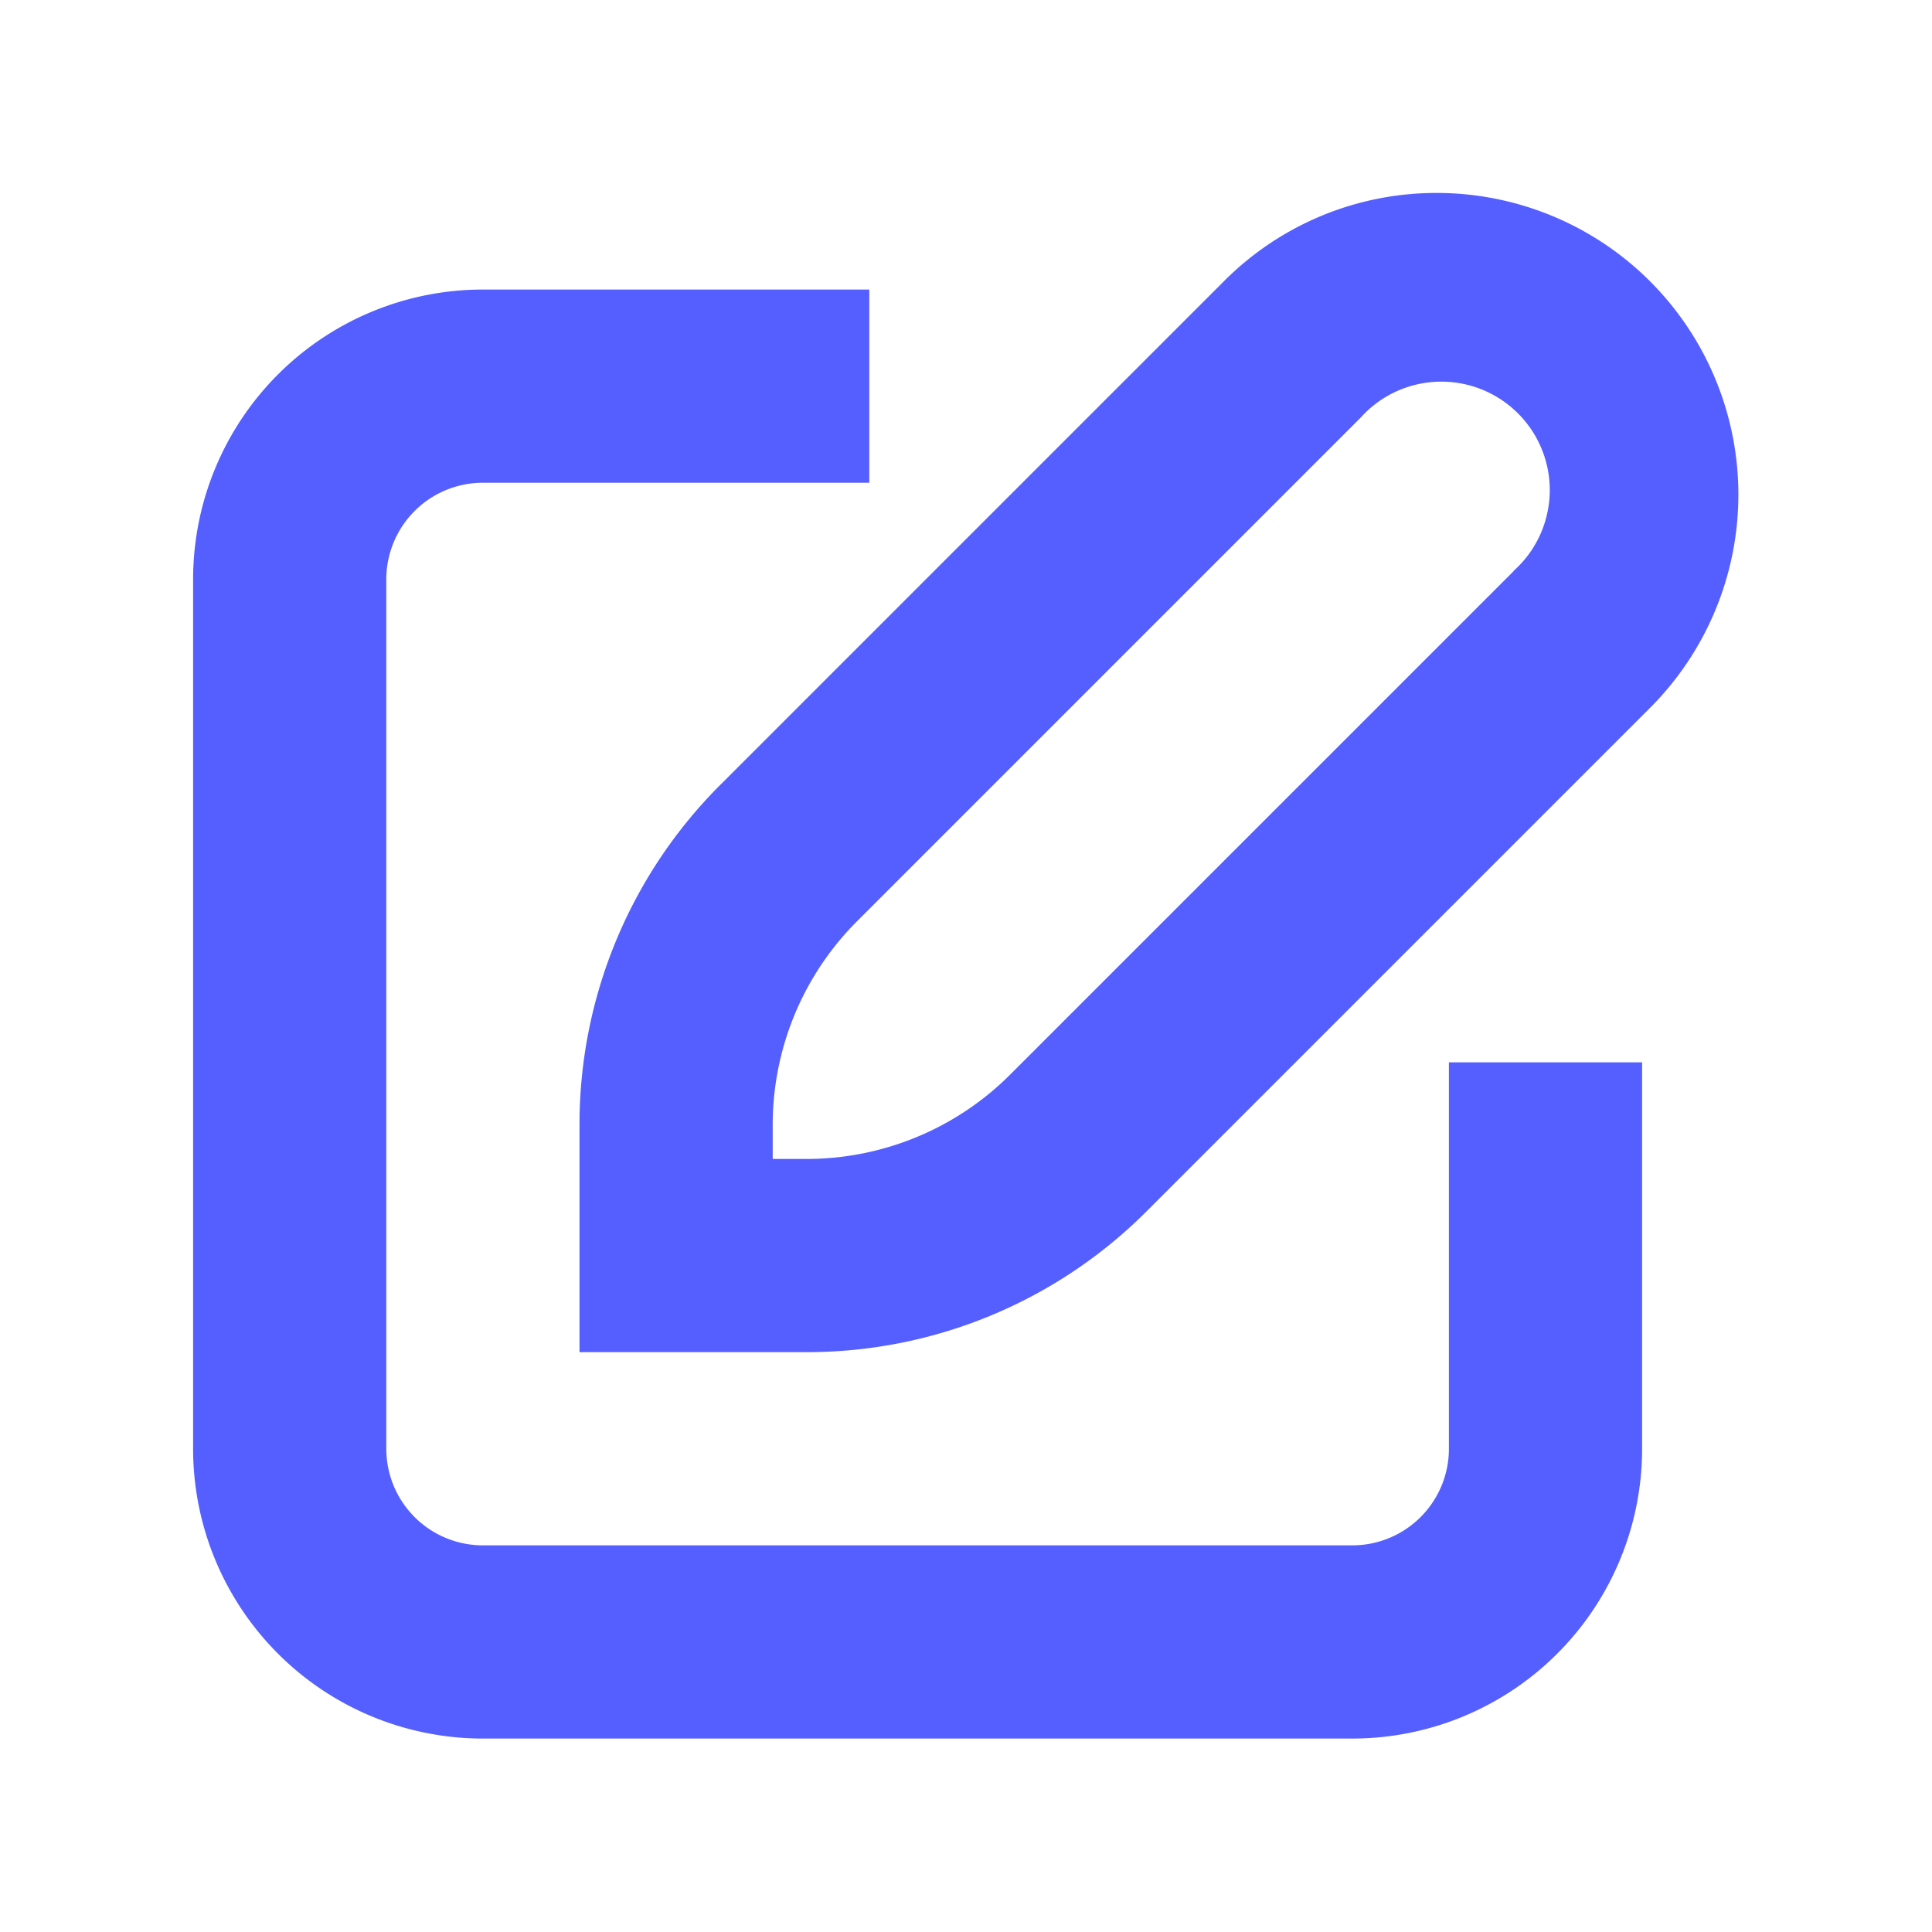 <?xml version="1.0" encoding="UTF-8" standalone="no"?>
<svg
   xmlns:dc="http://purl.org/dc/elements/1.1/"
   xmlns:cc="http://creativecommons.org/ns#"
   xmlns:rdf="http://www.w3.org/1999/02/22-rdf-syntax-ns#"
   xmlns:svg="http://www.w3.org/2000/svg"
   xmlns="http://www.w3.org/2000/svg"
   xmlns:sodipodi="http://sodipodi.sourceforge.net/DTD/sodipodi-0.dtd"
   xmlns:inkscape="http://www.inkscape.org/namespaces/inkscape"
   data-name="Layer 1"
   viewBox="0 0 100 100"
   x="0px"
   y="0px"
   version="1.1"
   id="svg1625"
   sodipodi:docname="noun_edit_3556018.svg"
   width="100"
   height="100"
   inkscape:version="1.0.1 (1921e68f95, 2020-11-30)">
  <defs
     id="defs1629" />
  <sodipodi:namedview
     pagecolor="#ffffff"
     bordercolor="#666666"
     borderopacity="1"
     objecttolerance="10"
     gridtolerance="10"
     guidetolerance="10"
     inkscape:pageopacity="0"
     inkscape:pageshadow="2"
     inkscape:window-width="1600"
     inkscape:window-height="836"
     id="namedview1627"
     showgrid="false"
     inkscape:zoom="4.216"
     inkscape:cx="50"
     inkscape:cy="62.5"
     inkscape:window-x="0"
     inkscape:window-y="0"
     inkscape:window-maximized="1"
     inkscape:current-layer="svg1625" />
  <title
     id="title1613">Artboard 15</title>
  <g
     id="g1619"
     style="fill:#555fff;fill-opacity:1;stroke-width:0.8"
     transform="matrix(1.25,0,0,1.25,-12.505,-12.513)">
    <path
       d="m 69.51,18 a 12.4,12.4 0 0 0 -8.83,3.66 L 39.86,42.48 A 19.87,19.87 0 0 0 34,56.63 V 66 h 9.37 A 19.87,19.87 0 0 0 57.51,60.14 L 78.34,39.31 A 12.49,12.49 0 0 0 69.51,18 Z M 72.68,33.66 51.86,54.48 A 11.92,11.92 0 0 1 43.37,58 H 42 v -1.37 a 11.92,11.92 0 0 1 3.51,-8.49 L 66.34,27.31 a 4.49,4.49 0 1 1 6.34,6.34 z"
       id="path1615"
       style="fill:#555fff;fill-opacity:1;stroke-width:0.8" />
    <path
       d="M 30,82 H 66 A 12,12 0 0 0 78,70 V 54 h -8 v 16 a 4,4 0 0 1 -4,4 H 30 A 4,4 0 0 1 26,70 V 34 a 4,4 0 0 1 4,-4 H 46 V 22 H 30 A 12,12 0 0 0 18,34 v 36 a 12,12 0 0 0 12,12 z"
       id="path1617"
       style="fill:#555fff;fill-opacity:1;stroke-width:0.8" />
  </g>
</svg>
